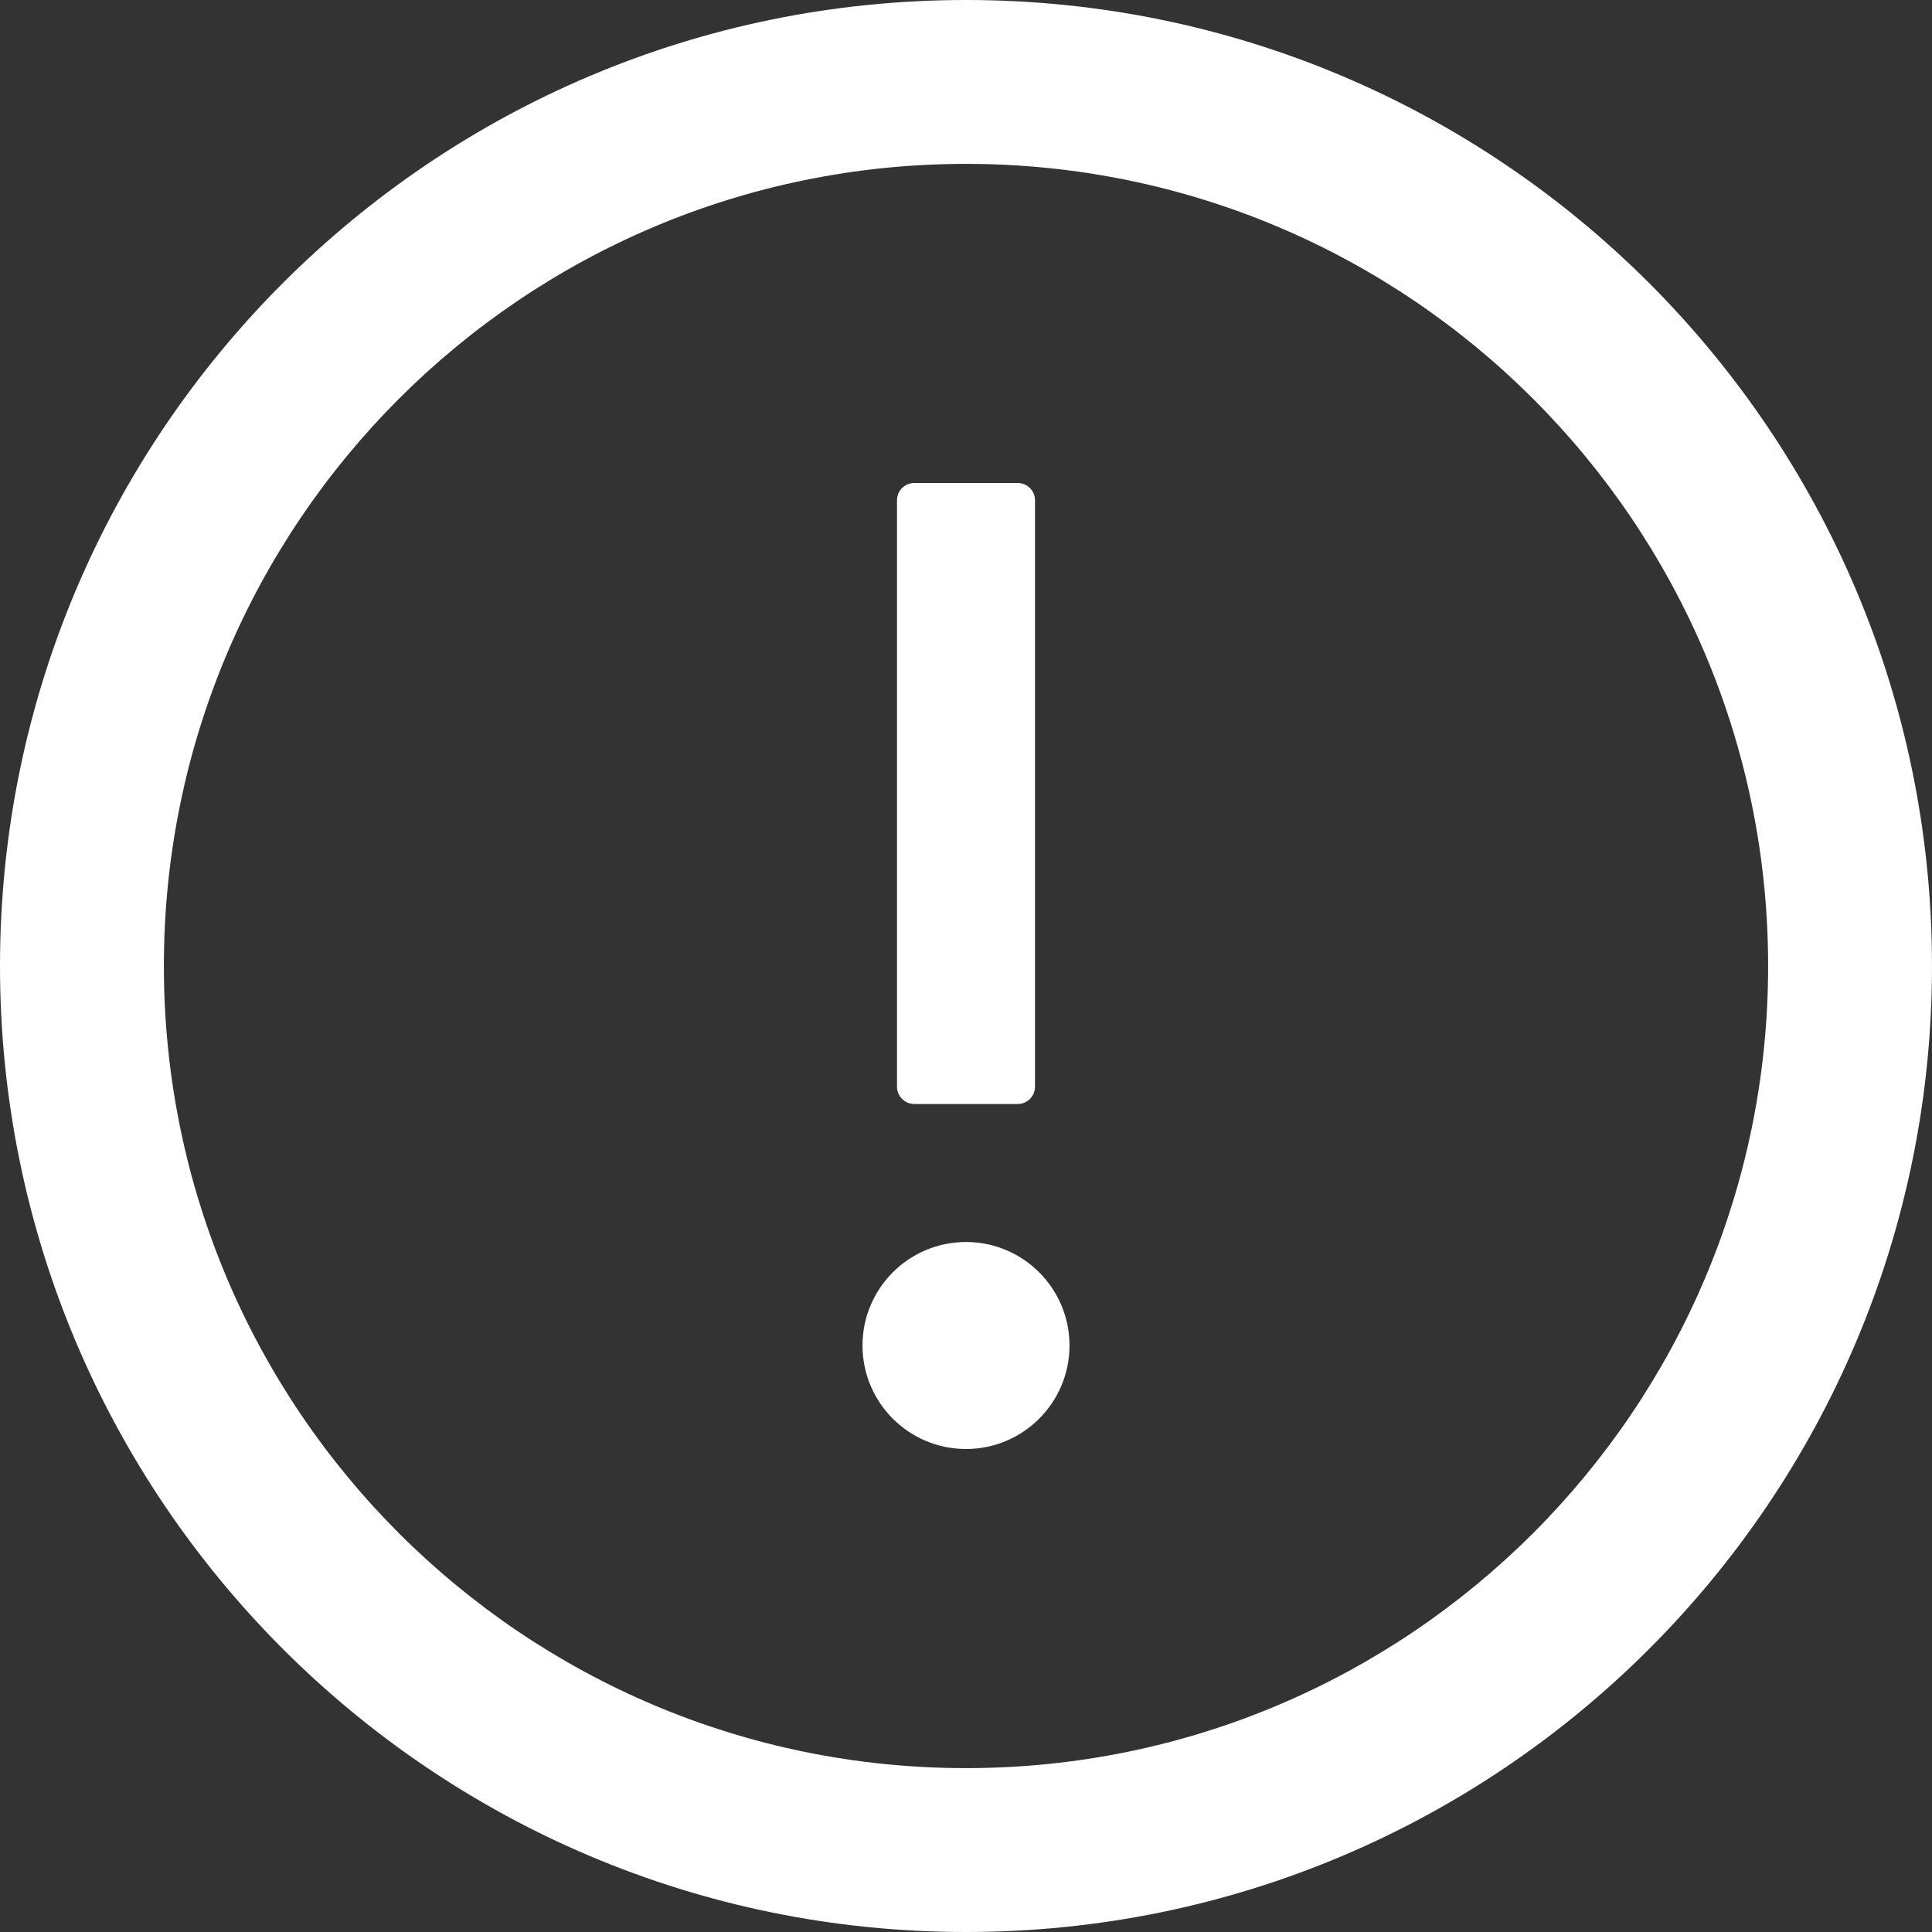 ﻿<?xml version="1.0" encoding="utf-8"?>
<svg version="1.1" xmlns:xlink="http://www.w3.org/1999/xlink" width="28px" height="28px" xmlns="http://www.w3.org/2000/svg">
  <rect width="100%" height="100%" fill="#333333" stroke="none"/>
  <g transform="matrix(1 0 0 1 -109 -679 )">
    <path d="M 28 14  C 28 6.269  21.731 0  14 0  C 6.269 0  0 6.269  0 14  C 0 21.731  6.269 28  14 28  C 21.731 28  28 21.731  28 14  Z M 25.625 14  C 25.625 20.419  20.419 25.625  14 25.625  C 7.581 25.625  2.375 20.419  2.375 14  C 2.375 7.581  7.581 2.375  14 2.375  C 20.419 2.375  25.625 7.581  25.625 14  Z M 12.5 19.5  C 12.5 20.328  13.172 21  14 21  C 14.828 21  15.5 20.328  15.5 19.5  C 15.5 18.672  14.828 18  14 18  C 13.172 18  12.5 18.672  12.5 19.5  Z M 13 15.75  C 13 15.887  13.113 16  13.25 16  L 14.75 16  C 14.887 16  15 15.887  15 15.75  L 15 7.25  C 15 7.112  14.887 7  14.75 7  L 13.25 7  C 13.113 7  13 7.112  13 7.25  L 13 15.75  Z " fill-rule="nonzero" fill="#ffffff" stroke="none" transform="matrix(1 0 0 1 109 679 )" />
  </g>
</svg>